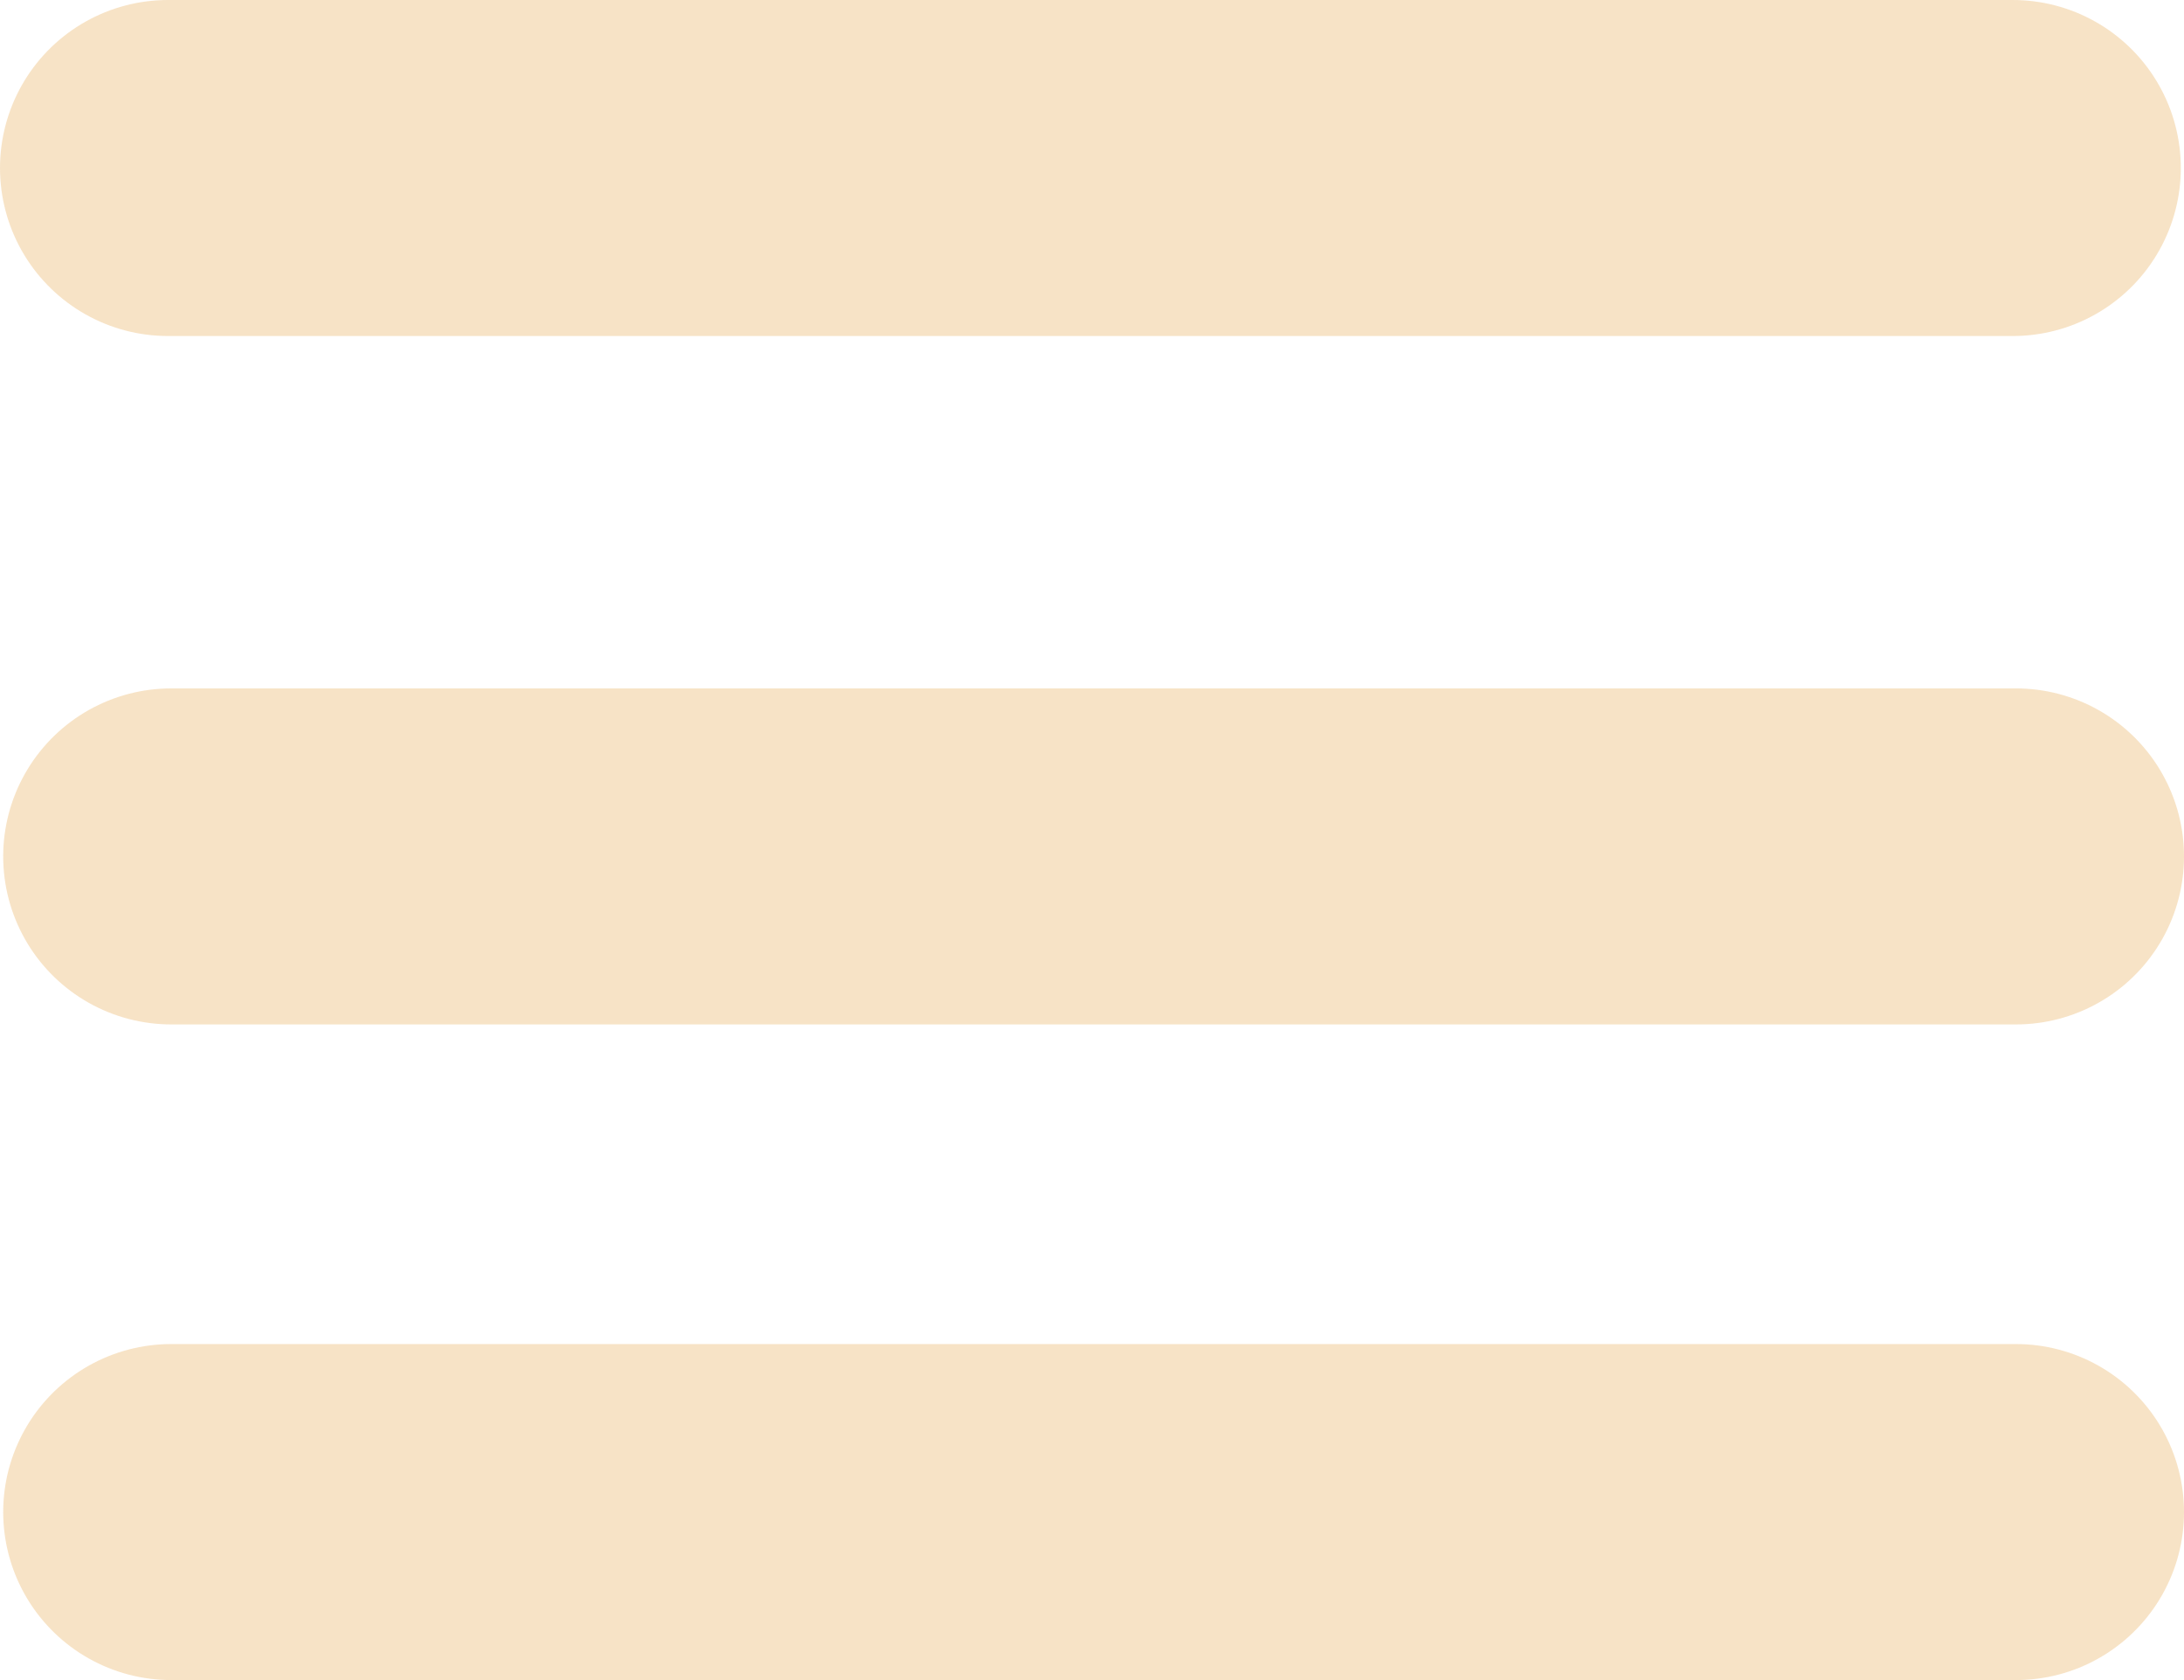 <svg width="26" height="20" viewBox="0 0 26 20" fill="none" xmlns="http://www.w3.org/2000/svg">
<path d="M2 2H23.962" stroke="#F3D5AA" stroke-opacity="0.67" stroke-width="4" stroke-linecap="round"/>
<path d="M2.038 18H24" stroke="#F3D5AA" stroke-opacity="0.67" stroke-width="4" stroke-linecap="round"/>
<path d="M2.038 10.195H24" stroke="#F3D5AA" stroke-opacity="0.67" stroke-width="4" stroke-linecap="round"/>
</svg>
